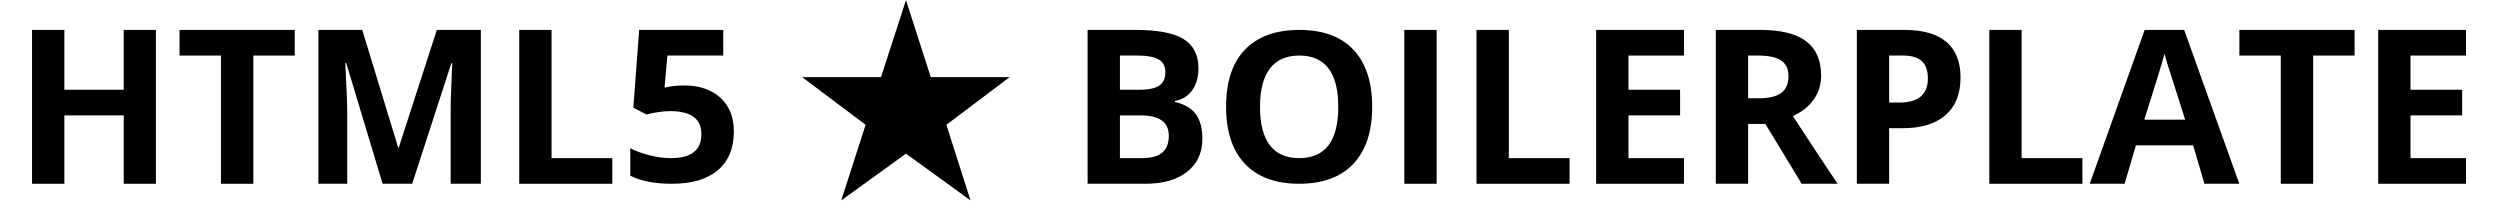 <?xml version="1.0" standalone="no"?><!DOCTYPE svg PUBLIC "-//W3C//DTD SVG 1.1//EN" "http://www.w3.org/Graphics/SVG/1.1/DTD/svg11.dtd"><svg id="logo.svg" viewBox="0 0 585 50" style="background-color:#ffffff" version="1.1"	xmlns="http://www.w3.org/2000/svg" xmlns:xlink="http://www.w3.org/1999/xlink" xml:space="preserve"	x="0px" y="0px" width="585px" height="50px">	<path id="path" d="M 36.484 7 L 28.953 7 L 28.953 21 L 15.062 21 L 15.062 7 L 7.5 7 L 7.5 43 L 15.062 43 L 15.062 27 L 28.953 27 L 28.953 43 L 36.484 43 L 36.484 7 L 36.484 7 Z" fill="#000000"/>	<path id="path2" d="M 59.281 13 L 68.969 13 L 68.969 7 L 42.016 7 L 42.016 13 L 51.703 13 L 51.703 43 L 59.281 43 L 59.281 13 L 59.281 13 Z" fill="#000000"/>	<path id="path3" d="M 96.453 43 L 105.609 14.797 L 105.828 14.797 C 105.625 19.328 105.516 22.125 105.484 23.172 C 105.453 24.234 105.453 25.156 105.453 25.953 L 105.453 43 L 112.516 43 L 112.516 7 L 102.219 7 L 93.312 34.531 L 93.172 34.531 L 84.766 7 L 74.5 7 L 74.5 43 L 81.25 43 L 81.25 26.25 C 81.25 24.344 81.094 20.5 80.797 14.75 L 81.016 14.75 L 89.531 43 L 96.453 43 L 96.453 43 Z" fill="#000000"/>	<path id="path4" d="M 143.281 43 L 143.281 37 L 129.062 37 L 129.062 7 L 121.5 7 L 121.5 43 L 143.281 43 L 143.281 43 Z" fill="#000000"/>	<path id="path5" d="M 156.375 20.328 L 155.5 20.5 L 156.172 13 L 169.234 13 L 169.234 7 L 149.562 7 L 148.203 25.188 L 151.281 26.797 C 151.938 26.609 152.812 26.422 153.875 26.25 C 154.938 26.094 155.922 26 156.797 26 C 161.672 26 164.125 27.797 164.125 31.359 C 164.125 35.125 161.766 37 157.047 37 C 155.484 37 153.828 36.797 152.078 36.359 C 150.328 35.922 148.797 35.375 147.484 34.688 L 147.484 41.109 C 149.953 42.375 153.219 43 157.25 43 C 161.906 43 165.469 41.953 167.969 39.828 C 170.469 37.703 171.719 34.672 171.719 30.734 C 171.719 27.406 170.672 24.781 168.578 22.875 C 166.484 20.969 163.672 20 160.141 20 C 158.641 20 157.391 20.109 156.375 20.328 L 156.375 20.328 Z" fill="#000000"/>	<path id="path6" d="M 212.001 0.047 L 206.151 18.049 L 187.7 18.049 L 202.551 29.199 L 196.851 46.9 L 212.001 35.95 L 227.102 46.9 L 221.452 29.199 L 236.253 18.049 L 217.802 18.049 L 212.001 0.047 L 212.001 0.047 Z" fill="#000000"/>	<path id="path7" d="M 254.5 43 L 268.047 43 C 272.141 43 275.391 42.078 277.781 40.203 C 280.156 38.344 281.359 35.75 281.359 32.406 C 281.359 30.062 280.859 28.172 279.859 26.766 C 278.859 25.359 277.219 24.391 274.953 23.859 L 274.953 23.609 C 276.609 23.344 277.938 22.531 278.938 21.172 C 279.938 19.828 280.438 18.094 280.438 15.969 C 280.438 12.844 279.266 10.578 276.953 9.141 C 274.625 7.719 270.891 7 265.766 7 L 254.5 7 L 254.5 43 L 254.5 43 ZM 262.062 13 L 266.203 13 C 268.438 13 270.078 13.312 271.125 13.906 C 272.156 14.5 272.688 15.484 272.688 16.859 C 272.688 18.344 272.203 19.406 271.25 20.047 C 270.297 20.688 268.75 21 266.625 21 L 262.062 21 L 262.062 13 L 262.062 13 ZM 266.922 27 C 271.297 27 273.5 28.594 273.5 31.781 C 273.5 33.547 272.984 34.859 271.953 35.719 C 270.922 36.578 269.328 37 267.172 37 L 262.062 37 L 262.062 27 L 266.922 27 L 266.922 27 Z" fill="#000000"/>	<path id="path8" d="M 316.703 11.641 C 313.781 8.547 309.562 7 304.047 7 C 298.516 7 294.281 8.547 291.328 11.609 C 288.375 14.672 286.906 19.125 286.906 24.938 C 286.906 30.766 288.375 35.234 291.328 38.344 C 294.266 41.453 298.5 43 304 43 C 309.5 43 313.719 41.453 316.672 38.344 C 319.609 35.234 321.094 30.781 321.094 24.984 C 321.094 19.188 319.625 14.734 316.703 11.641 L 316.703 11.641 ZM 297.156 16.031 C 298.703 14.016 301 13 304.047 13 C 310.109 13 313.156 17.016 313.156 25.016 C 313.156 33.016 310.094 37 304 37 C 300.953 37 298.672 36 297.141 33.984 C 295.609 31.984 294.844 28.984 294.844 25.016 C 294.844 21.047 295.609 18.062 297.156 16.031 L 297.156 16.031 Z" fill="#000000"/>	<path id="path9" d="M 336.172 43 L 336.172 7 L 328.609 7 L 328.609 43 L 336.172 43 L 336.172 43 Z" fill="#000000"/>	<path id="path10" d="M 367.281 43 L 367.281 37 L 353.062 37 L 353.062 7 L 345.5 7 L 345.5 43 L 367.281 43 L 367.281 43 Z" fill="#000000"/>	<path id="path11" d="M 394.047 37 L 381.062 37 L 381.062 27 L 393.141 27 L 393.141 21 L 381.062 21 L 381.062 13 L 394.047 13 L 394.047 7 L 373.5 7 L 373.5 43 L 394.047 43 L 394.047 37 L 394.047 37 Z" fill="#000000"/>	<path id="path12" d="M 409.062 13 L 411.359 13 C 413.797 13 415.594 13.375 416.75 14.125 C 417.906 14.875 418.5 16.109 418.5 17.859 C 418.5 19.641 417.922 20.938 416.781 21.766 C 415.641 22.594 413.875 23 411.5 23 L 409.062 23 L 409.062 13 L 409.062 13 ZM 413.094 29 L 421.594 43 L 430 43 C 428.375 40.625 424.875 35.328 419.516 27.141 C 421.625 26.219 423.25 24.938 424.406 23.297 C 425.562 21.672 426.141 19.797 426.141 17.688 C 426.141 14.094 424.969 11.422 422.641 9.656 C 420.312 7.891 416.734 7 411.891 7 L 401.5 7 L 401.5 43 L 409.062 43 L 409.062 29 L 413.094 29 L 413.094 29 Z" fill="#000000"/>	<path id="path13" d="M 442.062 13 L 445.359 13 C 447.344 13 448.797 13.453 449.734 14.328 C 450.656 15.203 451.125 16.562 451.125 18.406 C 451.125 20.234 450.562 21.625 449.453 22.578 C 448.344 23.531 446.672 24 444.453 24 L 442.062 24 L 442.062 13 L 442.062 13 ZM 455.438 9.797 C 453.219 7.938 449.969 7 445.719 7 L 434.5 7 L 434.5 43 L 442.062 43 L 442.062 30 L 445.234 30 C 449.547 30 452.891 28.984 455.234 26.953 C 457.578 24.922 458.766 21.984 458.766 18.141 C 458.766 14.453 457.656 11.672 455.438 9.797 L 455.438 9.797 Z" fill="#000000"/>	<path id="path14" d="M 487.281 43 L 487.281 37 L 473.062 37 L 473.062 7 L 465.5 7 L 465.5 43 L 487.281 43 L 487.281 43 Z" fill="#000000"/>	<path id="path15" d="M 524 43 L 511.094 7 L 501.844 7 L 489 43 L 497.156 43 L 499.812 34 L 513.188 34 L 515.844 43 L 524 43 L 524 43 ZM 501.766 28 C 504.375 19.781 505.953 14.641 506.516 12.547 C 506.641 13.141 506.859 13.938 507.172 14.938 C 507.484 15.953 508.859 20.312 511.328 28 L 501.766 28 L 501.766 28 Z" fill="#000000"/>	<path id="path16" d="M 541.281 13 L 550.969 13 L 550.969 7 L 524.016 7 L 524.016 13 L 533.703 13 L 533.703 43 L 541.281 43 L 541.281 13 L 541.281 13 Z" fill="#000000"/>	<path id="path17" d="M 577.047 37 L 564.062 37 L 564.062 27 L 576.141 27 L 576.141 21 L 564.062 21 L 564.062 13 L 577.047 13 L 577.047 7 L 556.5 7 L 556.5 43 L 577.047 43 L 577.047 37 L 577.047 37 Z" fill="#000000"/></svg>